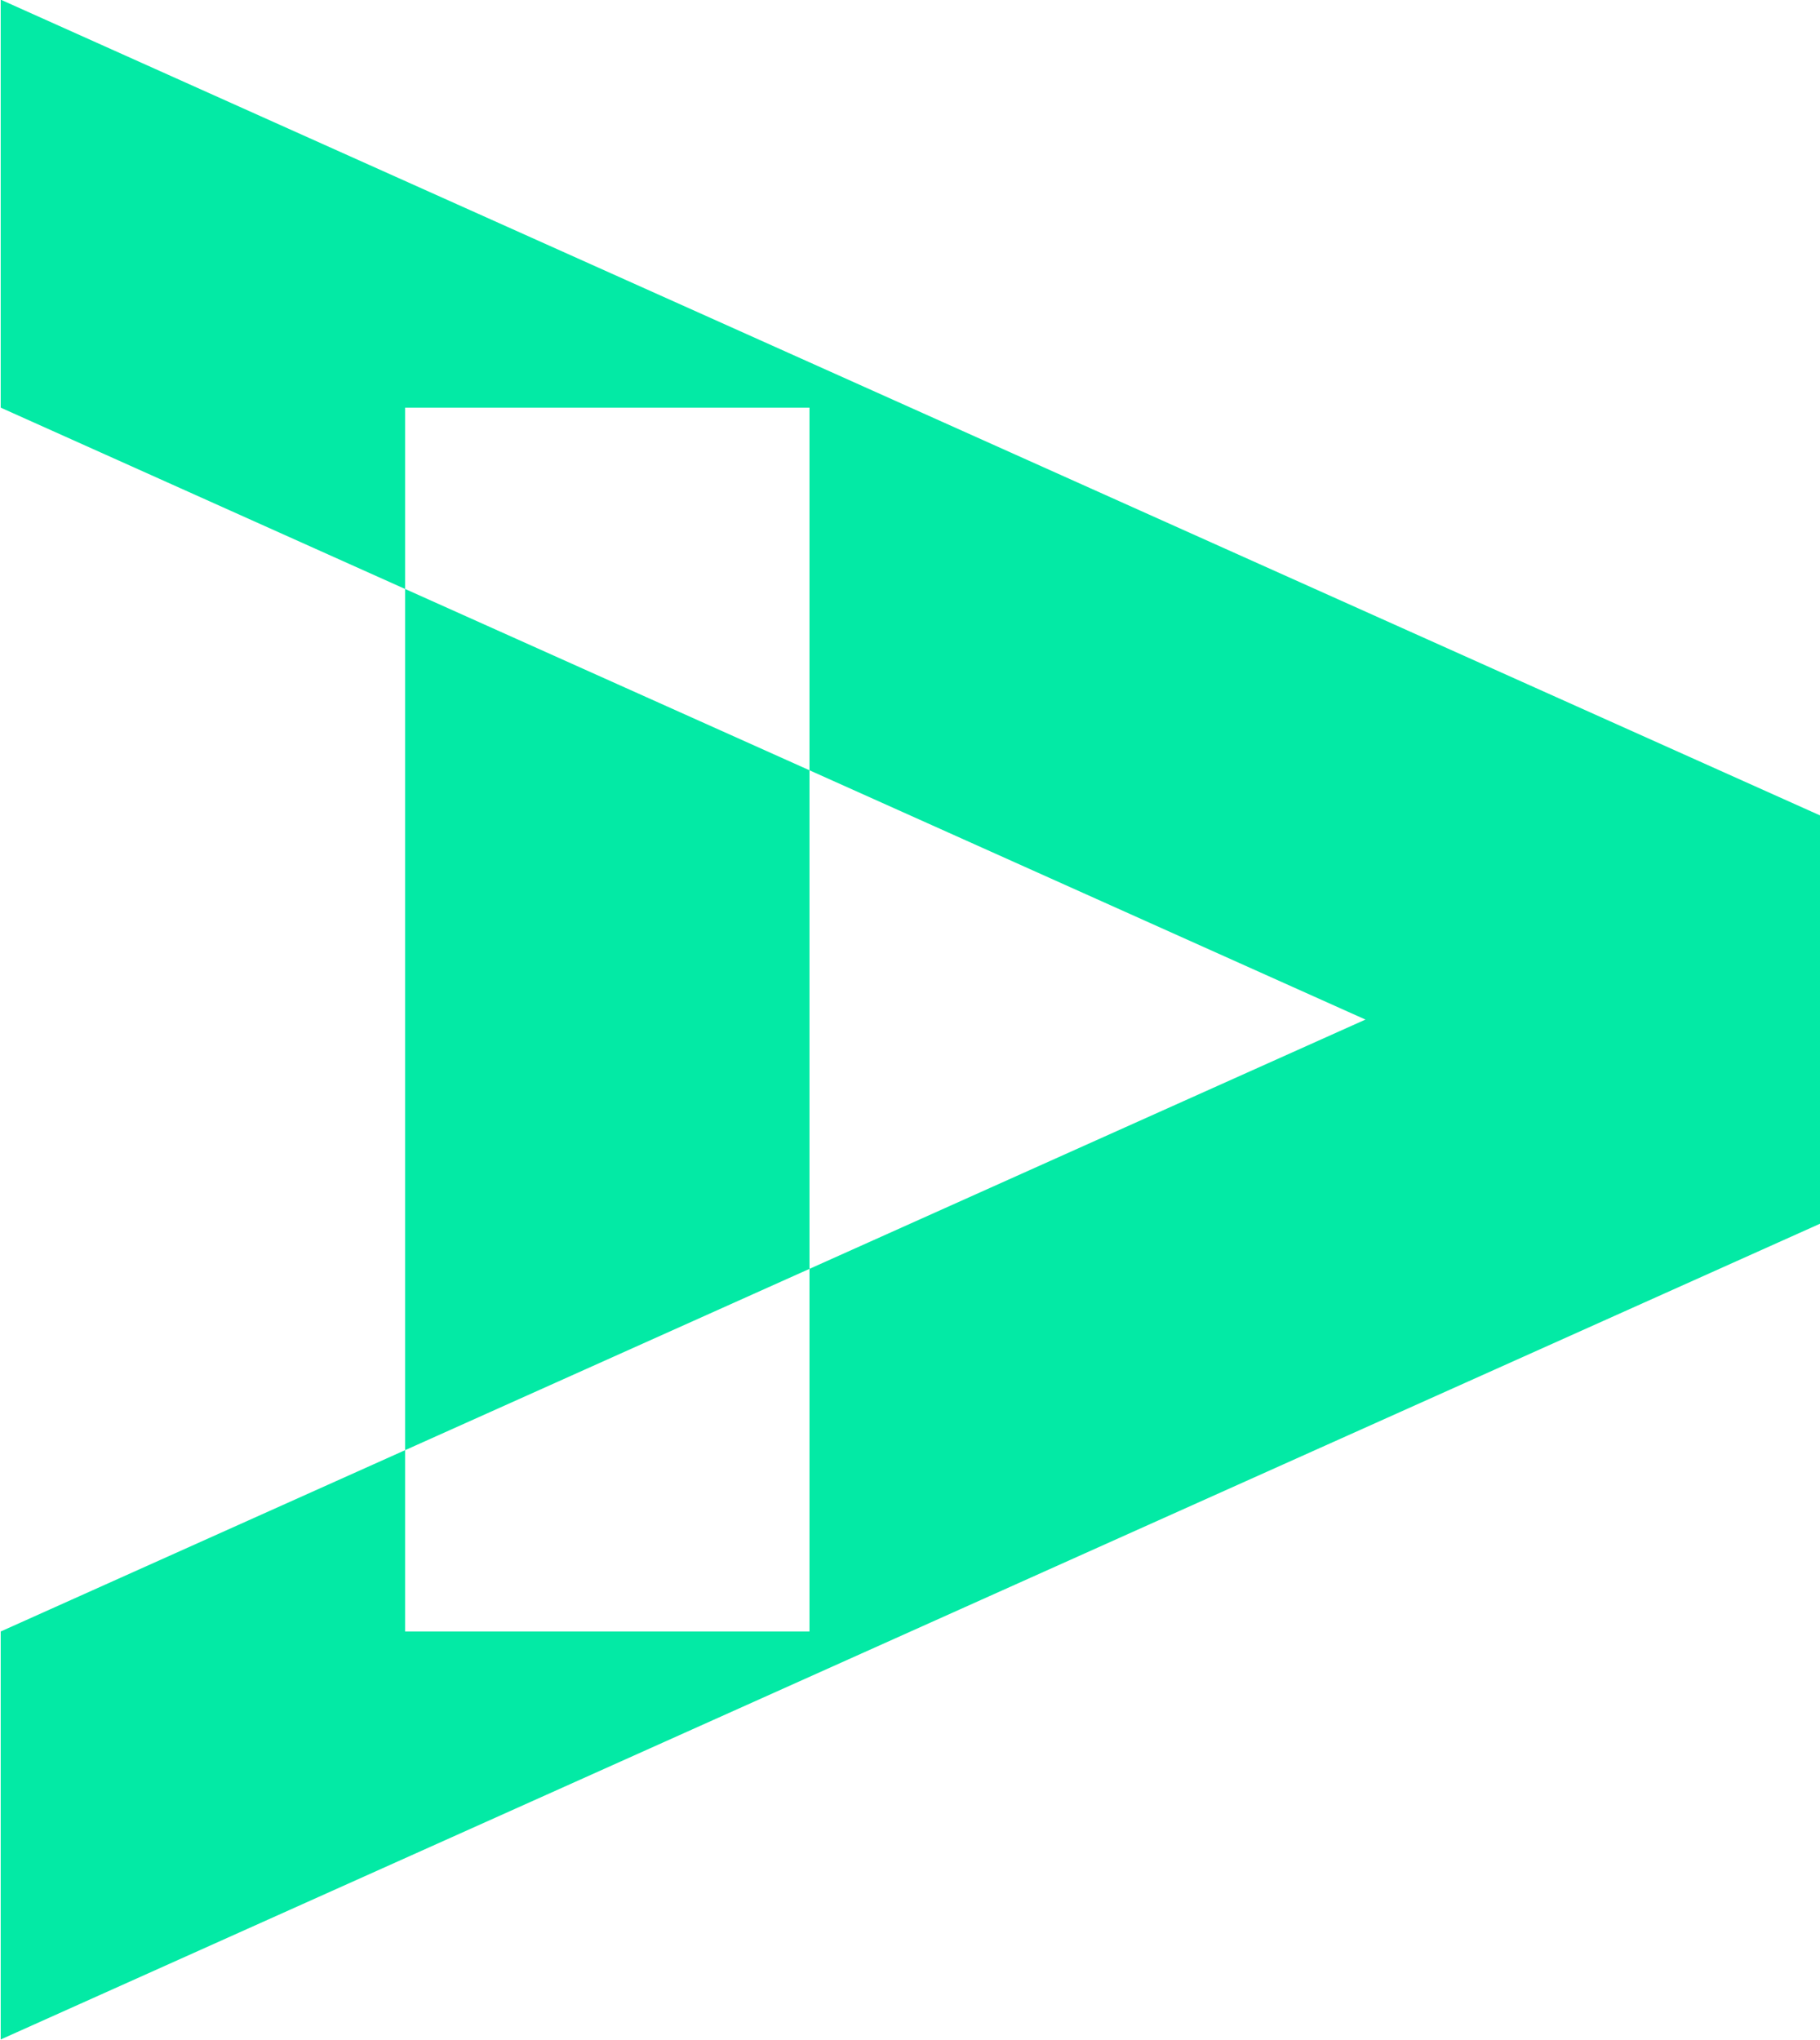 <svg xmlns="http://www.w3.org/2000/svg" width="33.094" height="37.093" viewBox="0 0 33.094 37.093">
  <defs>
    <style>
      .cls-1 {
        fill: #03eaa5;
        fill-rule: evenodd;
      }
    </style>
  </defs>
  <path id="Shape_1_copy" data-name="Shape 1 copy" class="cls-1" d="M418,774.6v22.252h-7.353V774.6H418Zm18.382,14.835v-7.418l-33.088-14.835V774.6l24.816,11.126-24.816,11.126v7.418Z" transform="translate(-403.281 -767.188)"/>
</svg>
